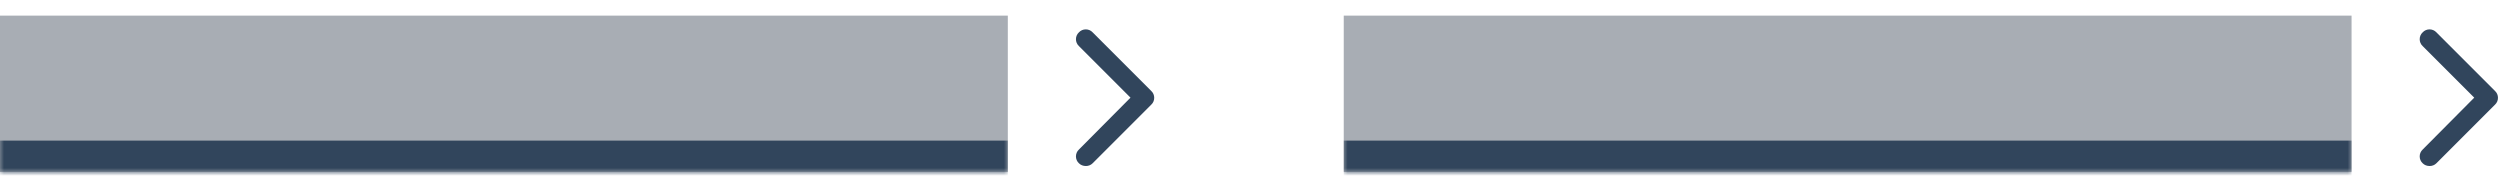 <svg width="320" height="24" viewBox="0 0 320 24" fill="none" xmlns="http://www.w3.org/2000/svg">
<rect y="2" width="129" height="20" fill="#A8ADB4"/>
<mask id="path-2-inside-1_3357_9543" fill="white">
<path d="M0 2H129V22H0V2Z"/>
</mask>
<path d="M129 18H0V26H129V18Z" fill="#31455C" mask="url(#path-2-inside-1_3357_9543)"/>
<path d="M139 21.25C138.648 21.25 138.336 21.133 138.102 20.898C137.594 20.43 137.594 19.609 138.102 19.141L144.703 12.5L138.102 5.898C137.594 5.43 137.594 4.609 138.102 4.141C138.57 3.633 139.391 3.633 139.859 4.141L147.359 11.641C147.867 12.109 147.867 12.93 147.359 13.398L139.859 20.898C139.625 21.133 139.312 21.25 139 21.25Z" fill="#31455C"/>
<rect x="172" y="2" width="129" height="20" fill="#A8ADB4"/>
<mask id="path-6-inside-2_3357_9543" fill="white">
<path d="M172 2H301V22H172V2Z"/>
</mask>
<path d="M301 18H172V26H301V18Z" fill="#31455C" mask="url(#path-6-inside-2_3357_9543)"/>
<path d="M311 21.25C310.648 21.25 310.336 21.133 310.102 20.898C309.594 20.43 309.594 19.609 310.102 19.141L316.703 12.5L310.102 5.898C309.594 5.43 309.594 4.609 310.102 4.141C310.57 3.633 311.391 3.633 311.859 4.141L319.359 11.641C319.867 12.109 319.867 12.93 319.359 13.398L311.859 20.898C311.625 21.133 311.312 21.25 311 21.25Z" fill="#31455C"/>
</svg>
